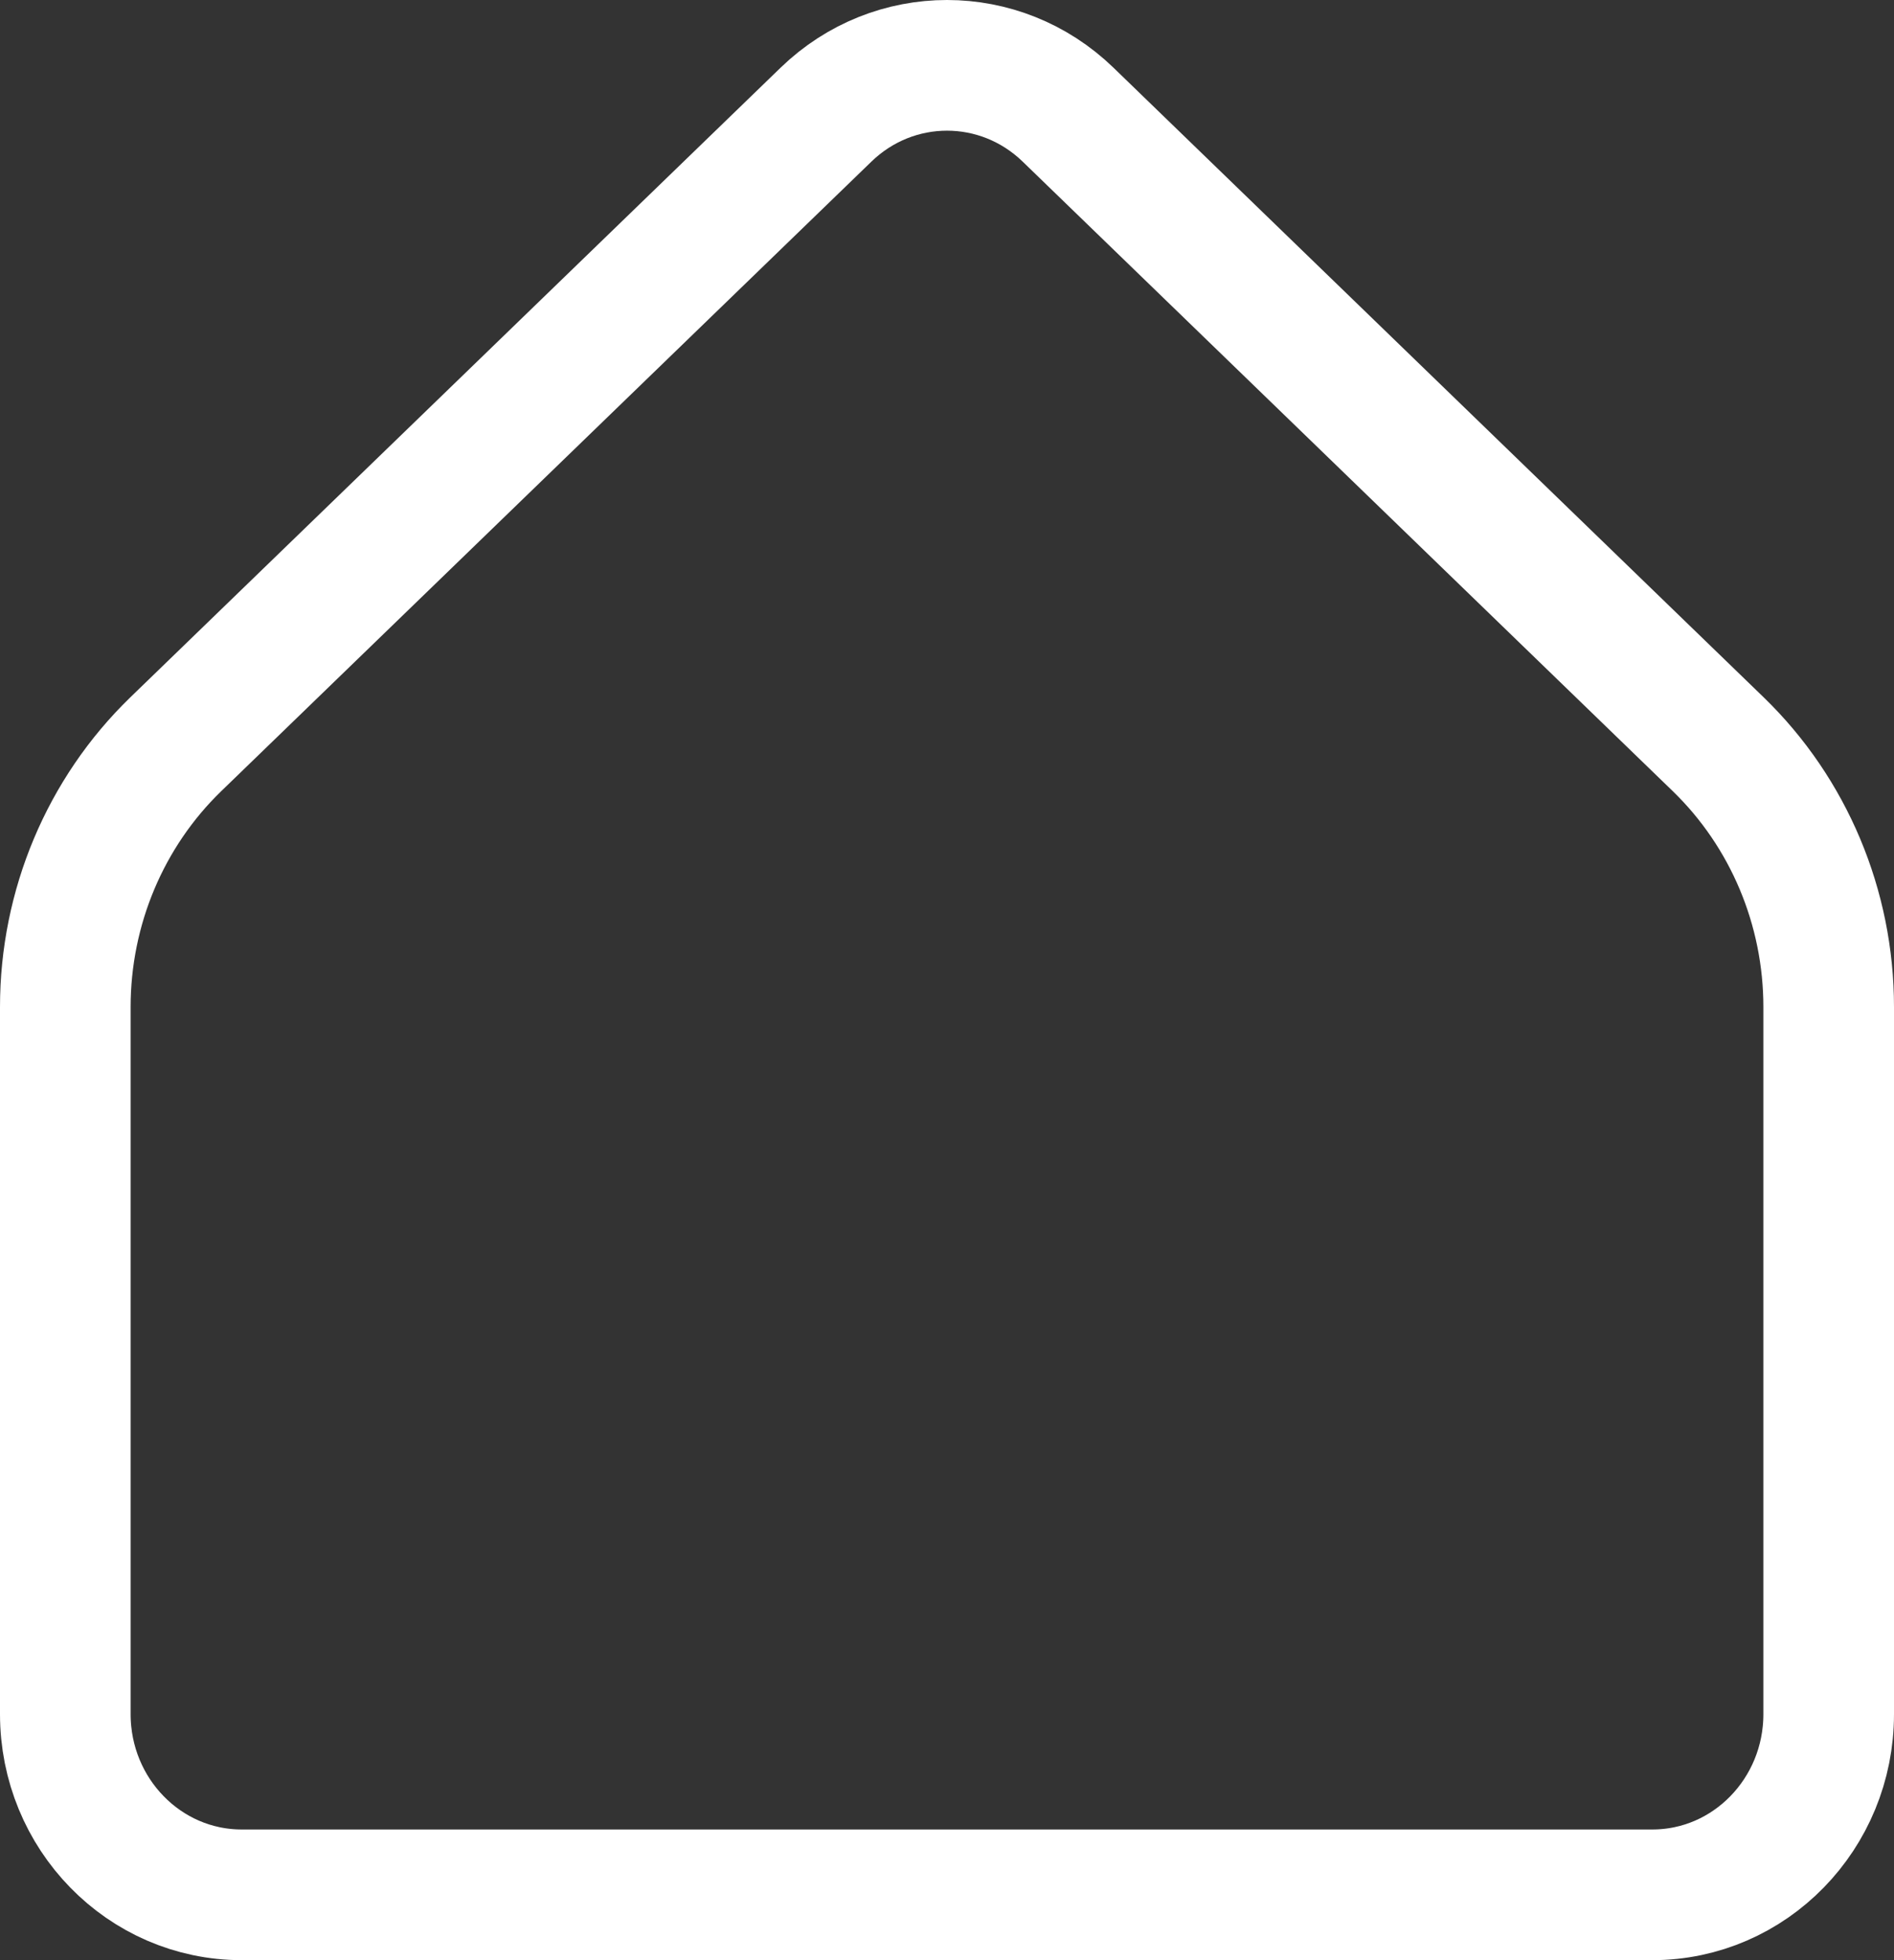 <svg width="29" height="30" viewBox="0 0 29 30" fill="none" xmlns="http://www.w3.org/2000/svg">
<rect x="0" y="0" width="29" height="30" fill="#333333" stroke="none"/>
<path d="M28 26.234V15.412C28 13.89 27.388 12.436 26.309 11.391L16.355 1.756C15.314 0.748 13.686 0.748 12.646 1.756L2.691 11.391C1.612 12.436 1 13.89 1 15.412V26.234C1 27.762 2.209 29 3.7 29H25.3C26.791 29 28 27.762 28 26.234Z" stroke="white" stroke-width="2" stroke-linecap="round" stroke-linejoin="round"/>
</svg>
